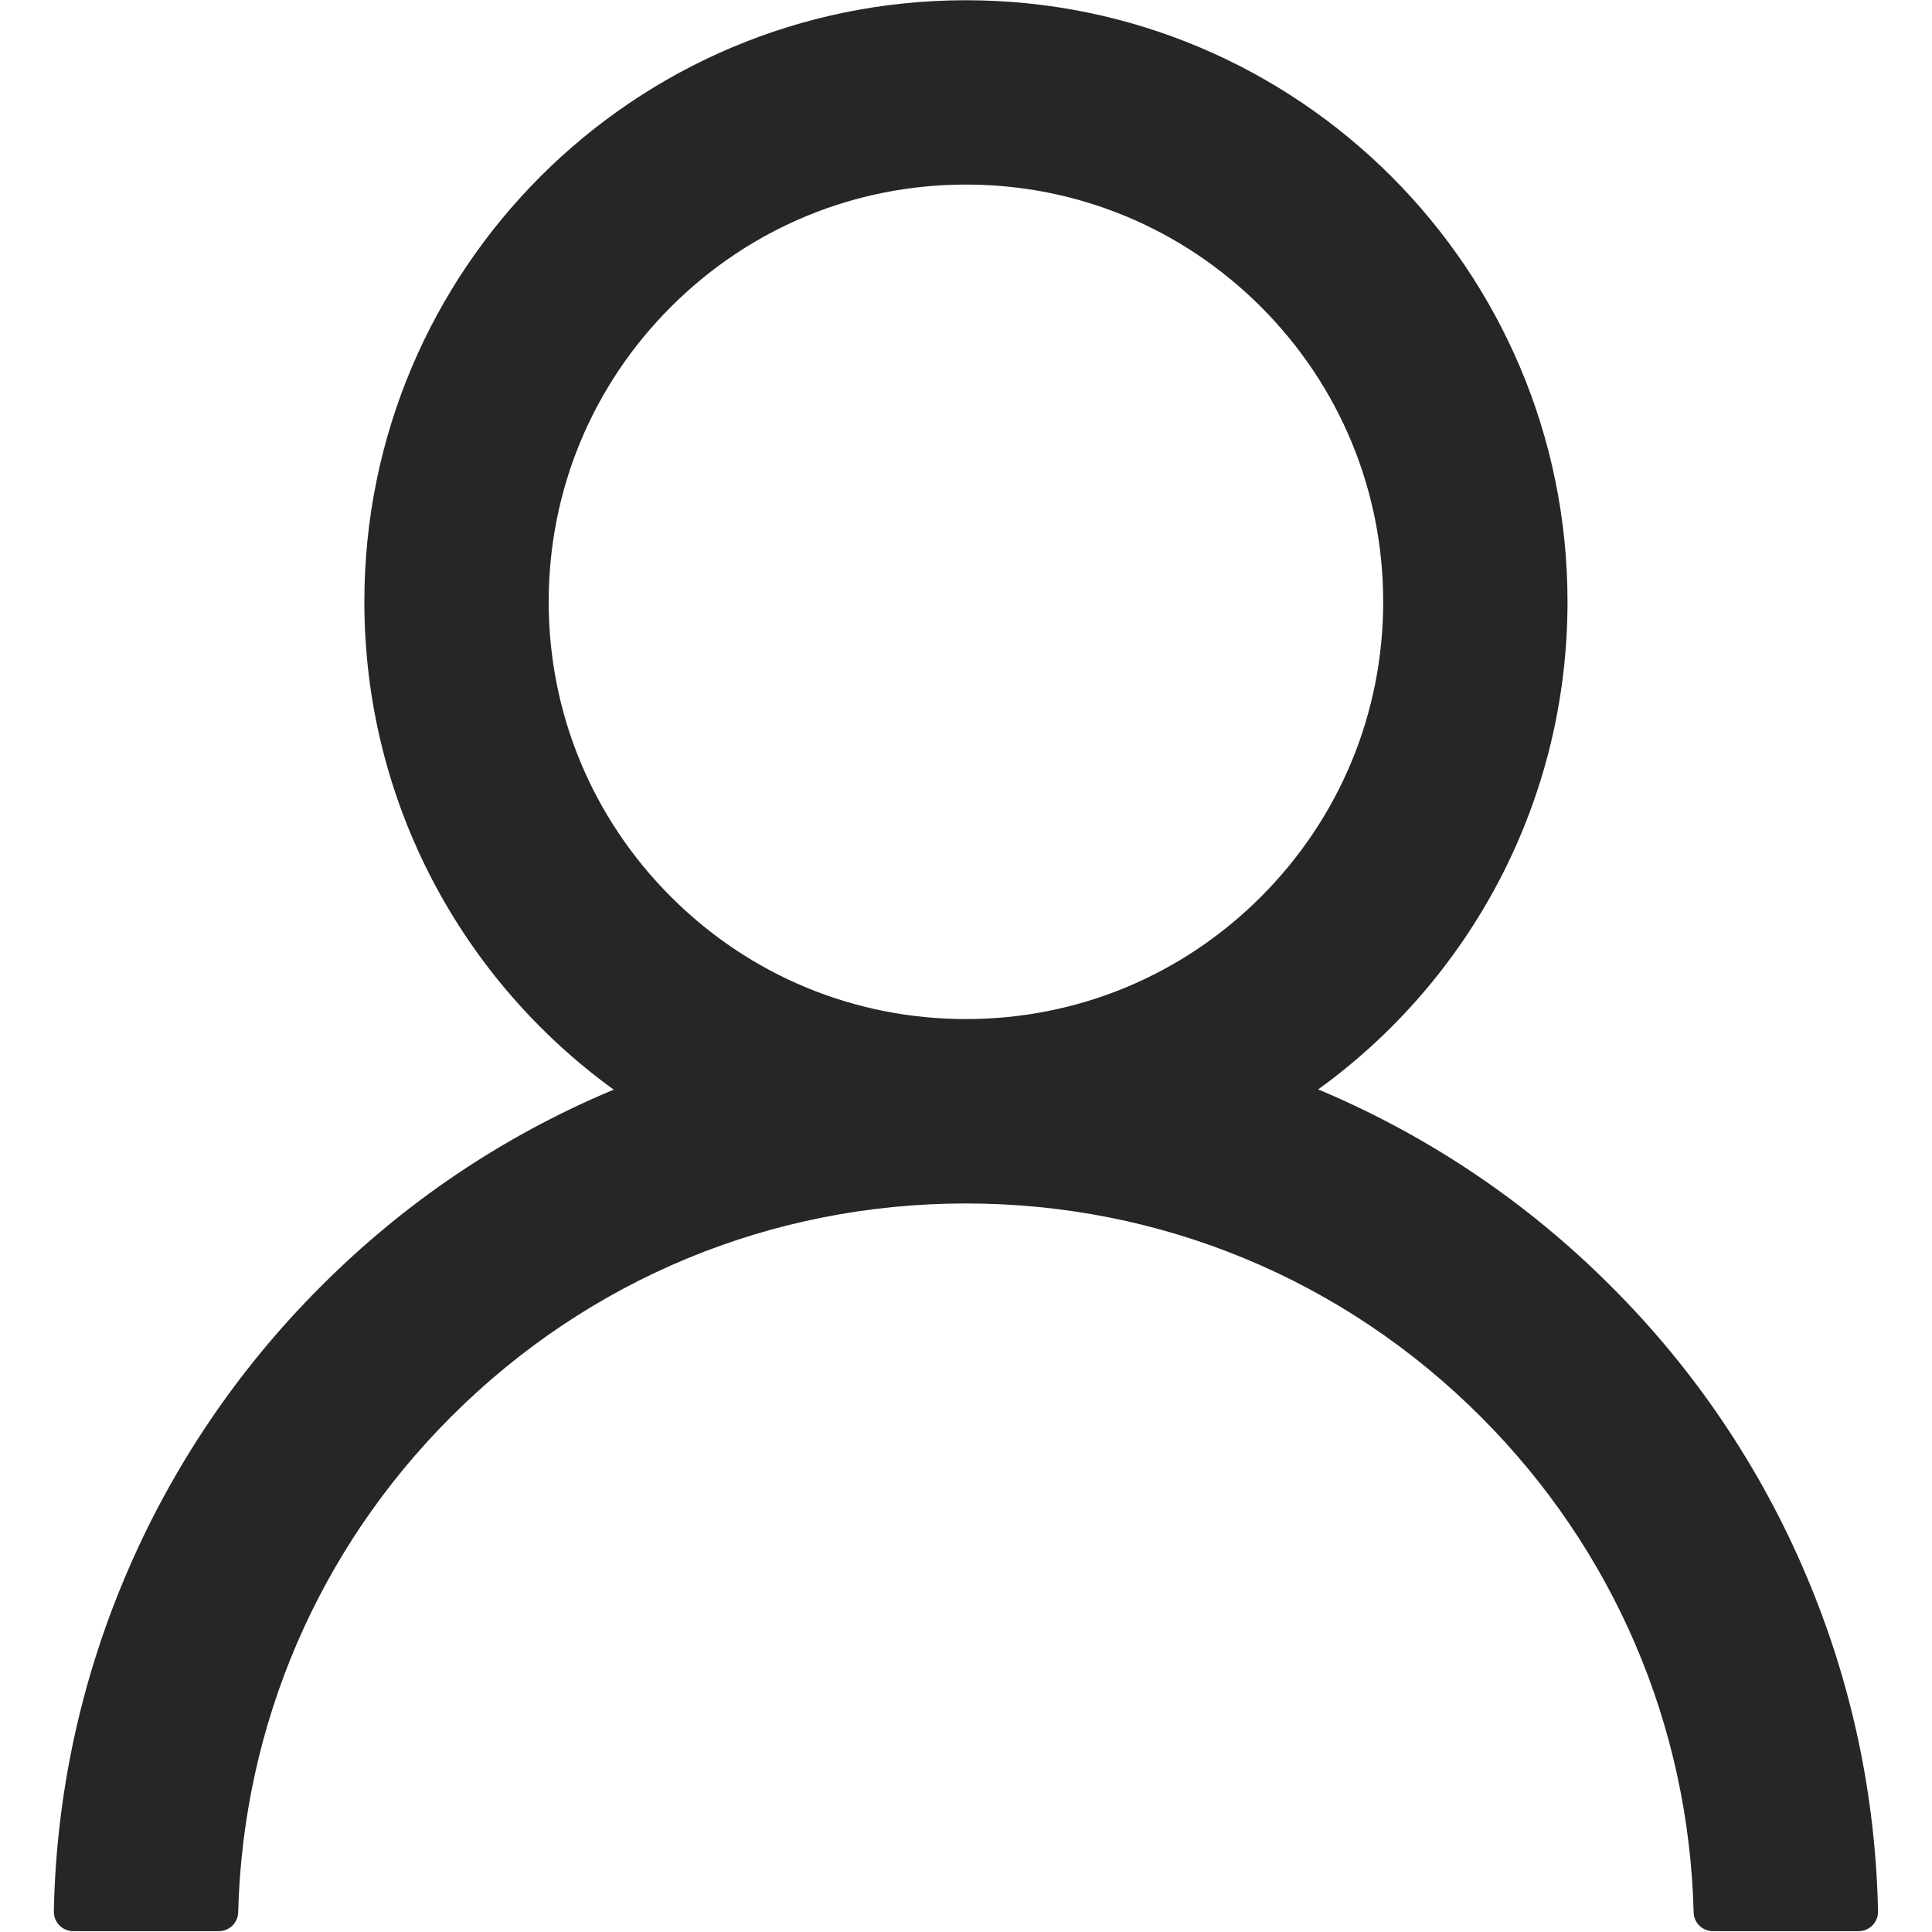 <svg width="15" height="15" viewBox="0 0 32 32" fill="none" xmlns="http://www.w3.org/2000/svg">
<path d="M29.921 26.104C29.163 24.309 28.063 22.678 26.682 21.303C25.306 19.923 23.675 18.824 21.881 18.064C21.865 18.056 21.849 18.052 21.833 18.044C24.336 16.236 25.963 13.291 25.963 9.968C25.963 4.464 21.503 0.004 15.999 0.004C10.494 0.004 6.035 4.464 6.035 9.968C6.035 13.291 7.662 16.236 10.165 18.048C10.149 18.056 10.133 18.06 10.117 18.068C8.317 18.828 6.702 19.916 5.315 21.307C3.936 22.683 2.836 24.313 2.077 26.108C1.331 27.865 0.929 29.748 0.892 31.657C0.891 31.7 0.898 31.742 0.914 31.782C0.93 31.822 0.953 31.858 0.983 31.889C1.013 31.92 1.049 31.944 1.088 31.961C1.128 31.977 1.17 31.986 1.213 31.986H3.624C3.801 31.986 3.941 31.845 3.945 31.673C4.026 28.571 5.271 25.666 7.473 23.464C9.751 21.186 12.777 19.933 15.999 19.933C19.221 19.933 22.247 21.186 24.525 23.464C26.727 25.666 27.972 28.571 28.052 31.673C28.056 31.849 28.197 31.986 28.374 31.986H30.785C30.828 31.986 30.87 31.977 30.91 31.961C30.949 31.944 30.985 31.92 31.015 31.889C31.045 31.858 31.068 31.822 31.084 31.782C31.1 31.742 31.107 31.7 31.106 31.657C31.066 29.736 30.668 27.868 29.921 26.104ZM15.999 16.879C14.155 16.879 12.419 16.16 11.113 14.854C9.807 13.548 9.088 11.812 9.088 9.968C9.088 8.124 9.807 6.388 11.113 5.082C12.419 3.777 14.155 3.057 15.999 3.057C17.843 3.057 19.579 3.777 20.885 5.082C22.19 6.388 22.91 8.124 22.91 9.968C22.91 11.812 22.19 13.548 20.885 14.854C19.579 16.16 17.843 16.879 15.999 16.879Z" fill="black" fill-opacity="0.85" />
</svg>
